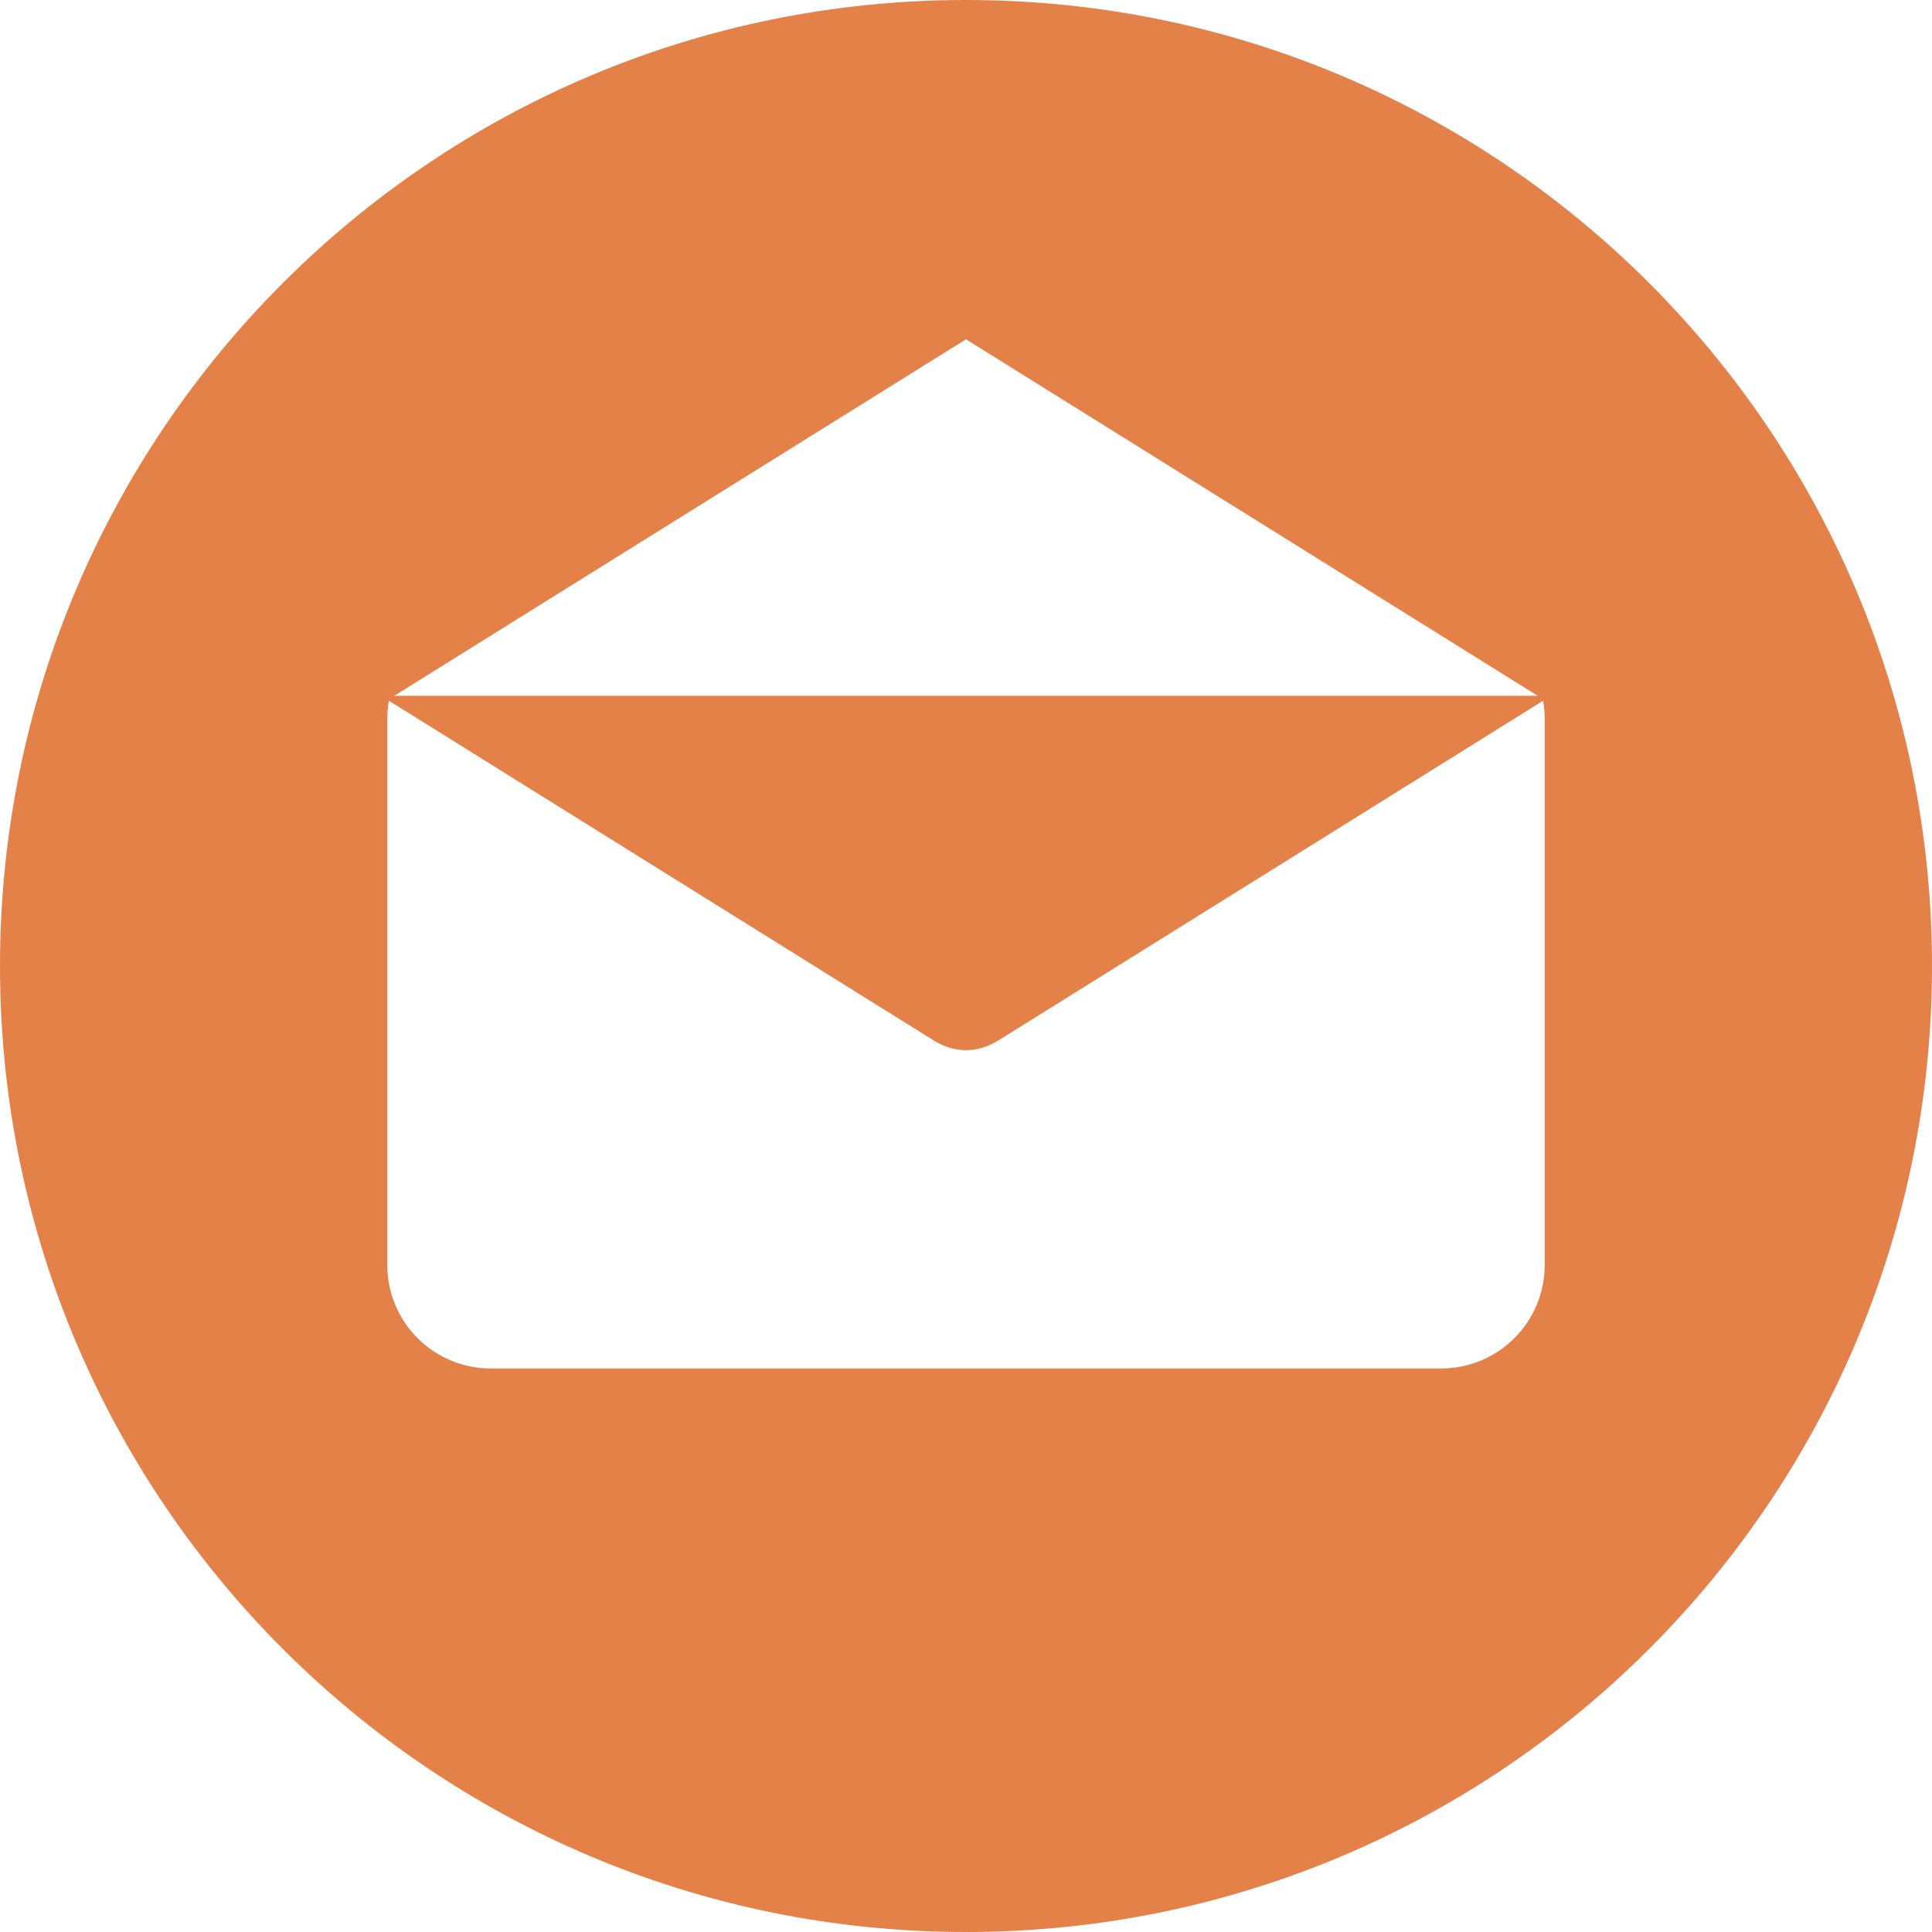 <svg width="50" height="50" viewBox="0 0 50 50" fill="none" xmlns="http://www.w3.org/2000/svg">
<path d="M25 0C11.193 0 0 11.193 0 25C0 38.806 11.193 50 25 50C38.806 50 50 38.806 50 25C50 11.193 38.806 0 25 0ZM25 8.781L39.794 18.006H10.206L25 8.781ZM39.978 32.737H39.977C39.977 34.217 38.778 35.416 37.298 35.416H12.702C11.222 35.416 10.023 34.217 10.023 32.737V18.593C10.023 18.437 10.039 18.285 10.065 18.135L24.2 26.949C24.217 26.96 24.236 26.967 24.254 26.977C24.272 26.987 24.291 26.997 24.31 27.007C24.41 27.058 24.513 27.1 24.618 27.127C24.629 27.13 24.64 27.131 24.651 27.134C24.766 27.161 24.883 27.178 25 27.178H25C25.001 27.178 25.002 27.178 25.002 27.178C25.119 27.178 25.236 27.162 25.351 27.134C25.362 27.131 25.373 27.13 25.383 27.127C25.488 27.1 25.591 27.058 25.691 27.007C25.71 26.997 25.729 26.987 25.748 26.977C25.766 26.967 25.784 26.96 25.802 26.949L39.936 18.135C39.962 18.285 39.978 18.436 39.978 18.593V32.737Z" fill="#E48149"/>
</svg>

